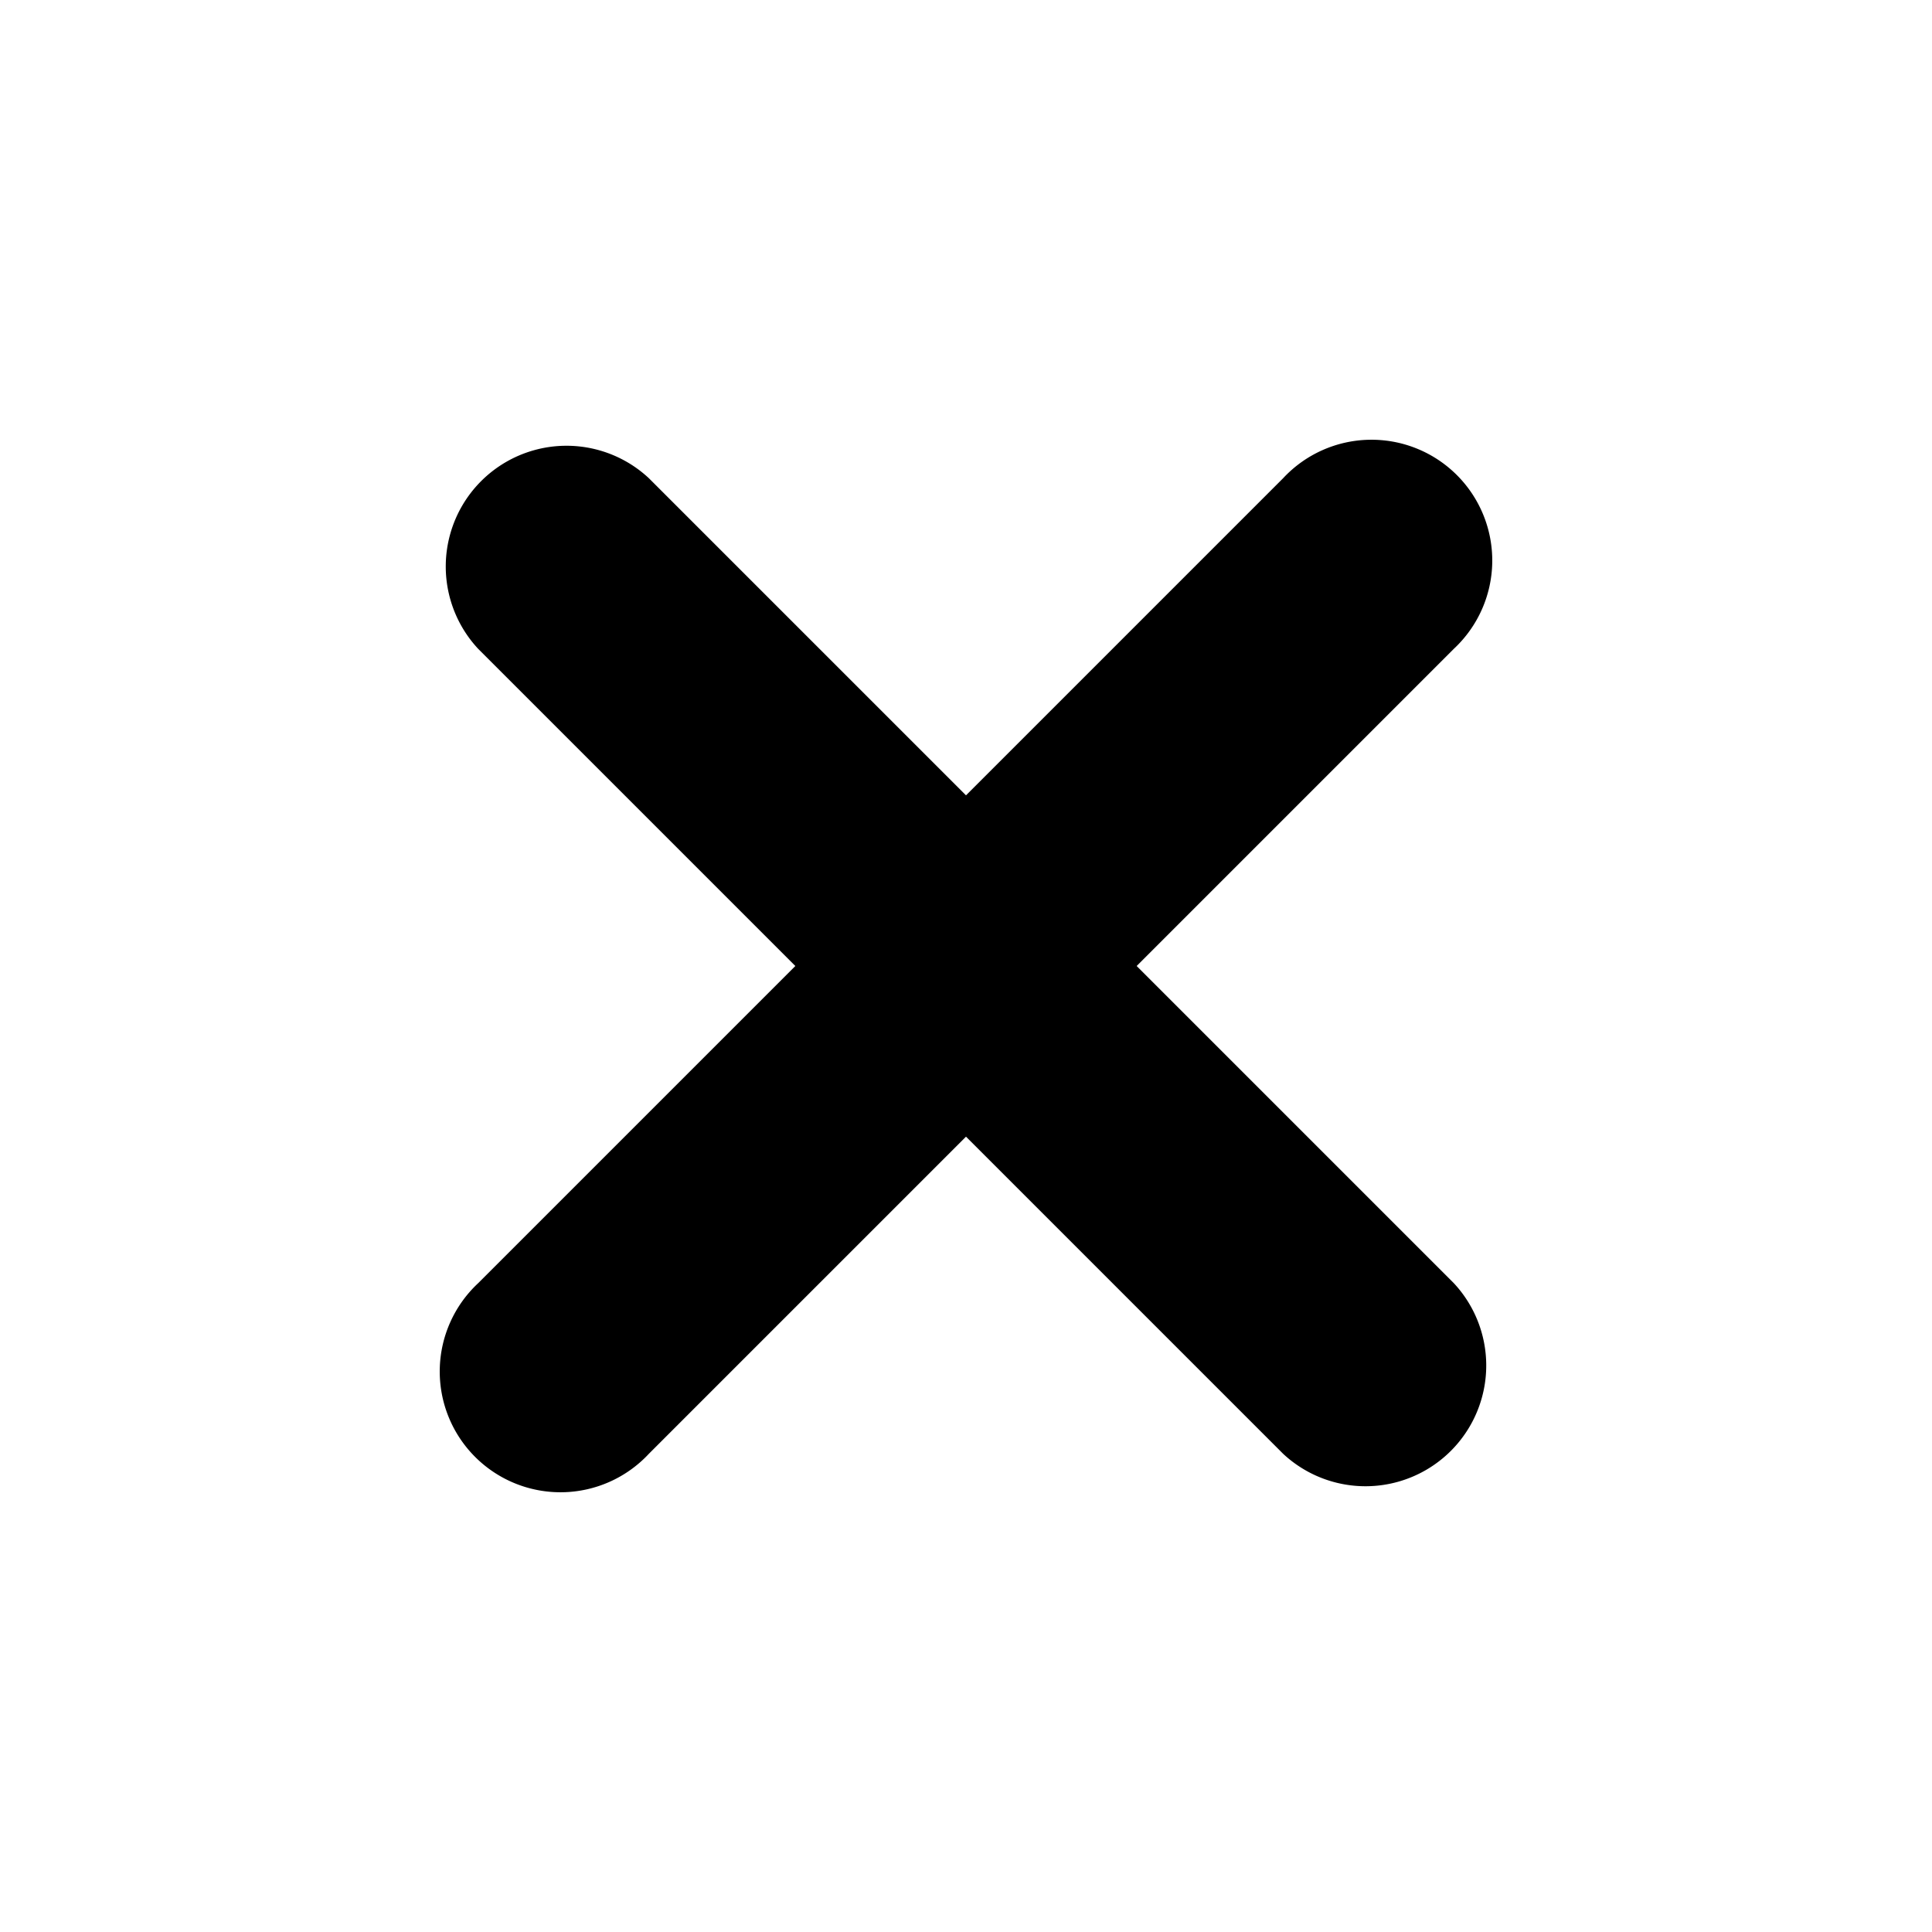 <svg xmlns="http://www.w3.org/2000/svg" fill="#000000" viewBox="0 0 24 24">
  <path
    d="M10.03 8.97a.75.75 0 0 0-1.06 1.06L10.94 12l-1.97 1.97a.75.75 0 1 0 1.06 1.06L12 13.06l1.97 1.97a.75.75 0 0 0 1.06-1.06L13.06 12l1.97-1.97a.75.75 0 1 0-1.06-1.06L12 10.94l-1.97-1.97Z"
    transform="scale(2) translate(-6 -6)"
  />
</svg>

